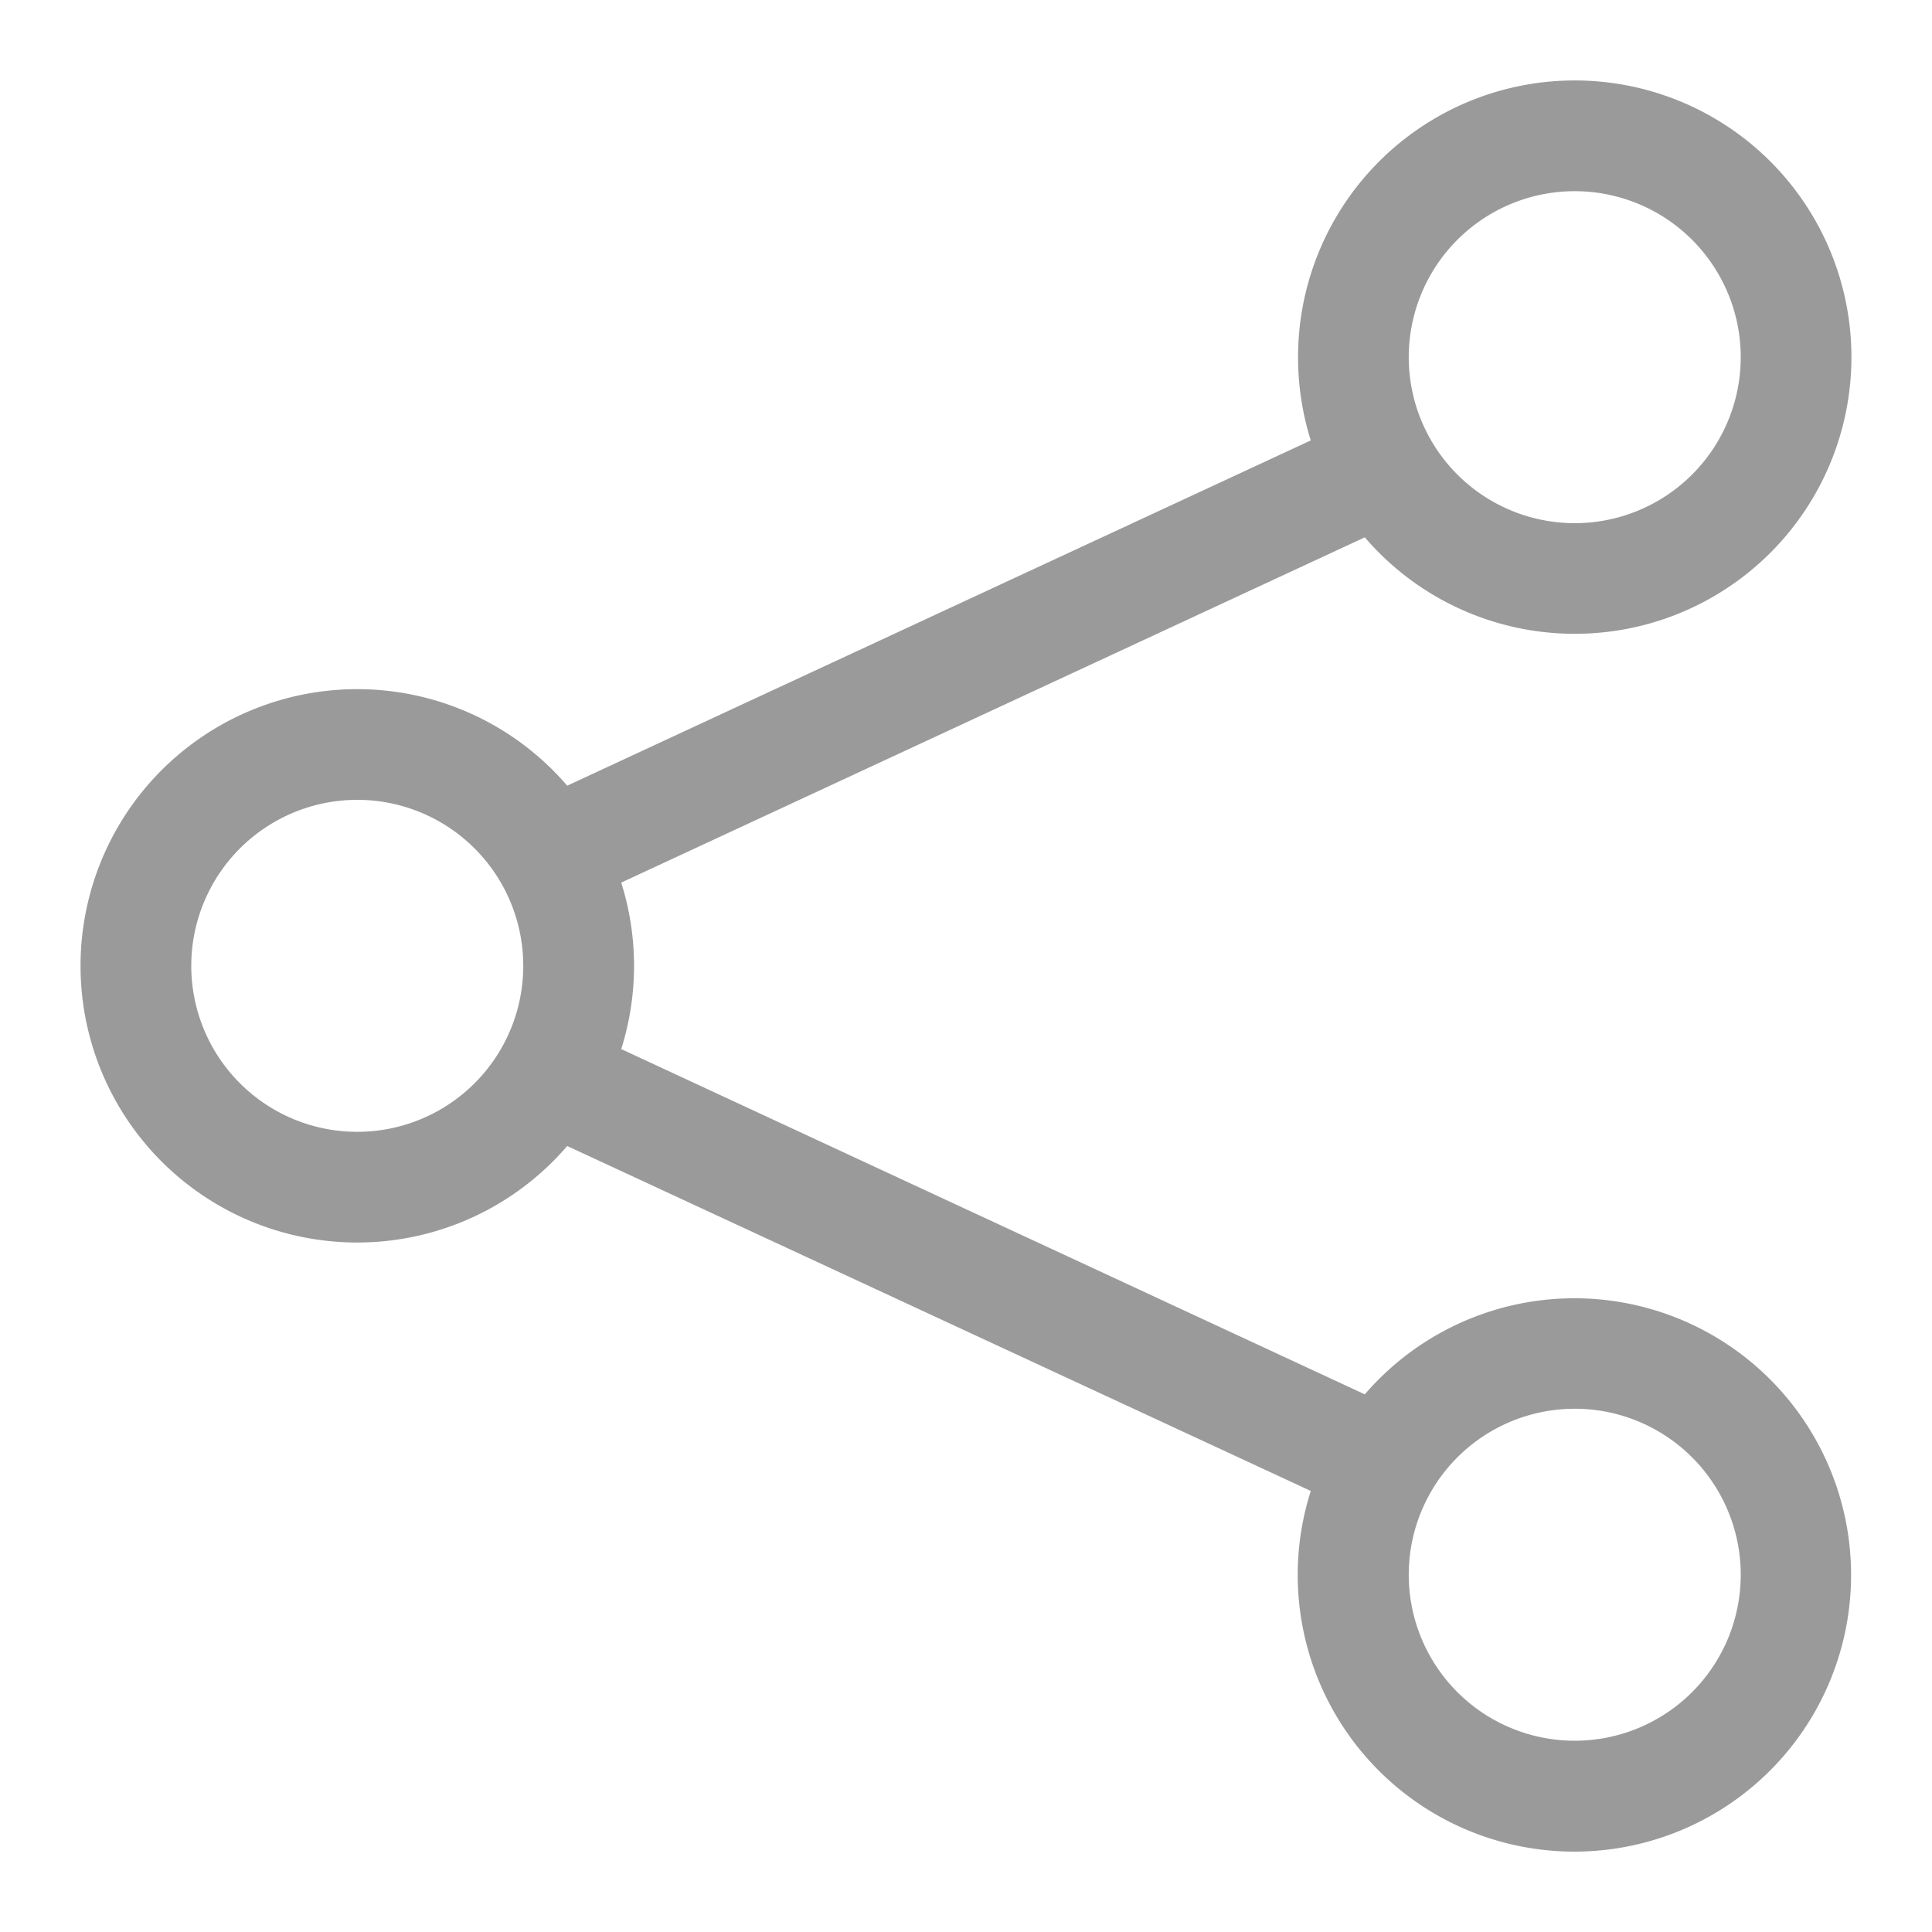 <svg xmlns="http://www.w3.org/2000/svg" width="24" height="24" viewBox="0 0 24 24"><defs><style>.a{fill:red;opacity:0;}.b{fill:#9a9a9a;}</style></defs><rect class="a" width="24" height="24"/><path class="b" d="M18.562,1.375a2.062,2.062,0,1,0,2.062,2.062A2.062,2.062,0,0,0,18.562,1.375ZM15.125,3.437a3.437,3.437,0,1,1,.829,2.238L6.717,9.964a3.435,3.435,0,0,1,0,2.068l9.237,4.289a3.437,3.437,0,1,1-.671,1.2L6.046,13.236a3.437,3.437,0,1,1,0-4.476l9.237-4.289a3.436,3.436,0,0,1-.158-1.034ZM3.437,8.936A2.062,2.062,0,1,0,5.5,11,2.062,2.062,0,0,0,3.437,8.936ZM18.562,16.5a2.062,2.062,0,1,0,2.062,2.062A2.062,2.062,0,0,0,18.562,16.5Z" transform="translate(1 1)"/></svg>